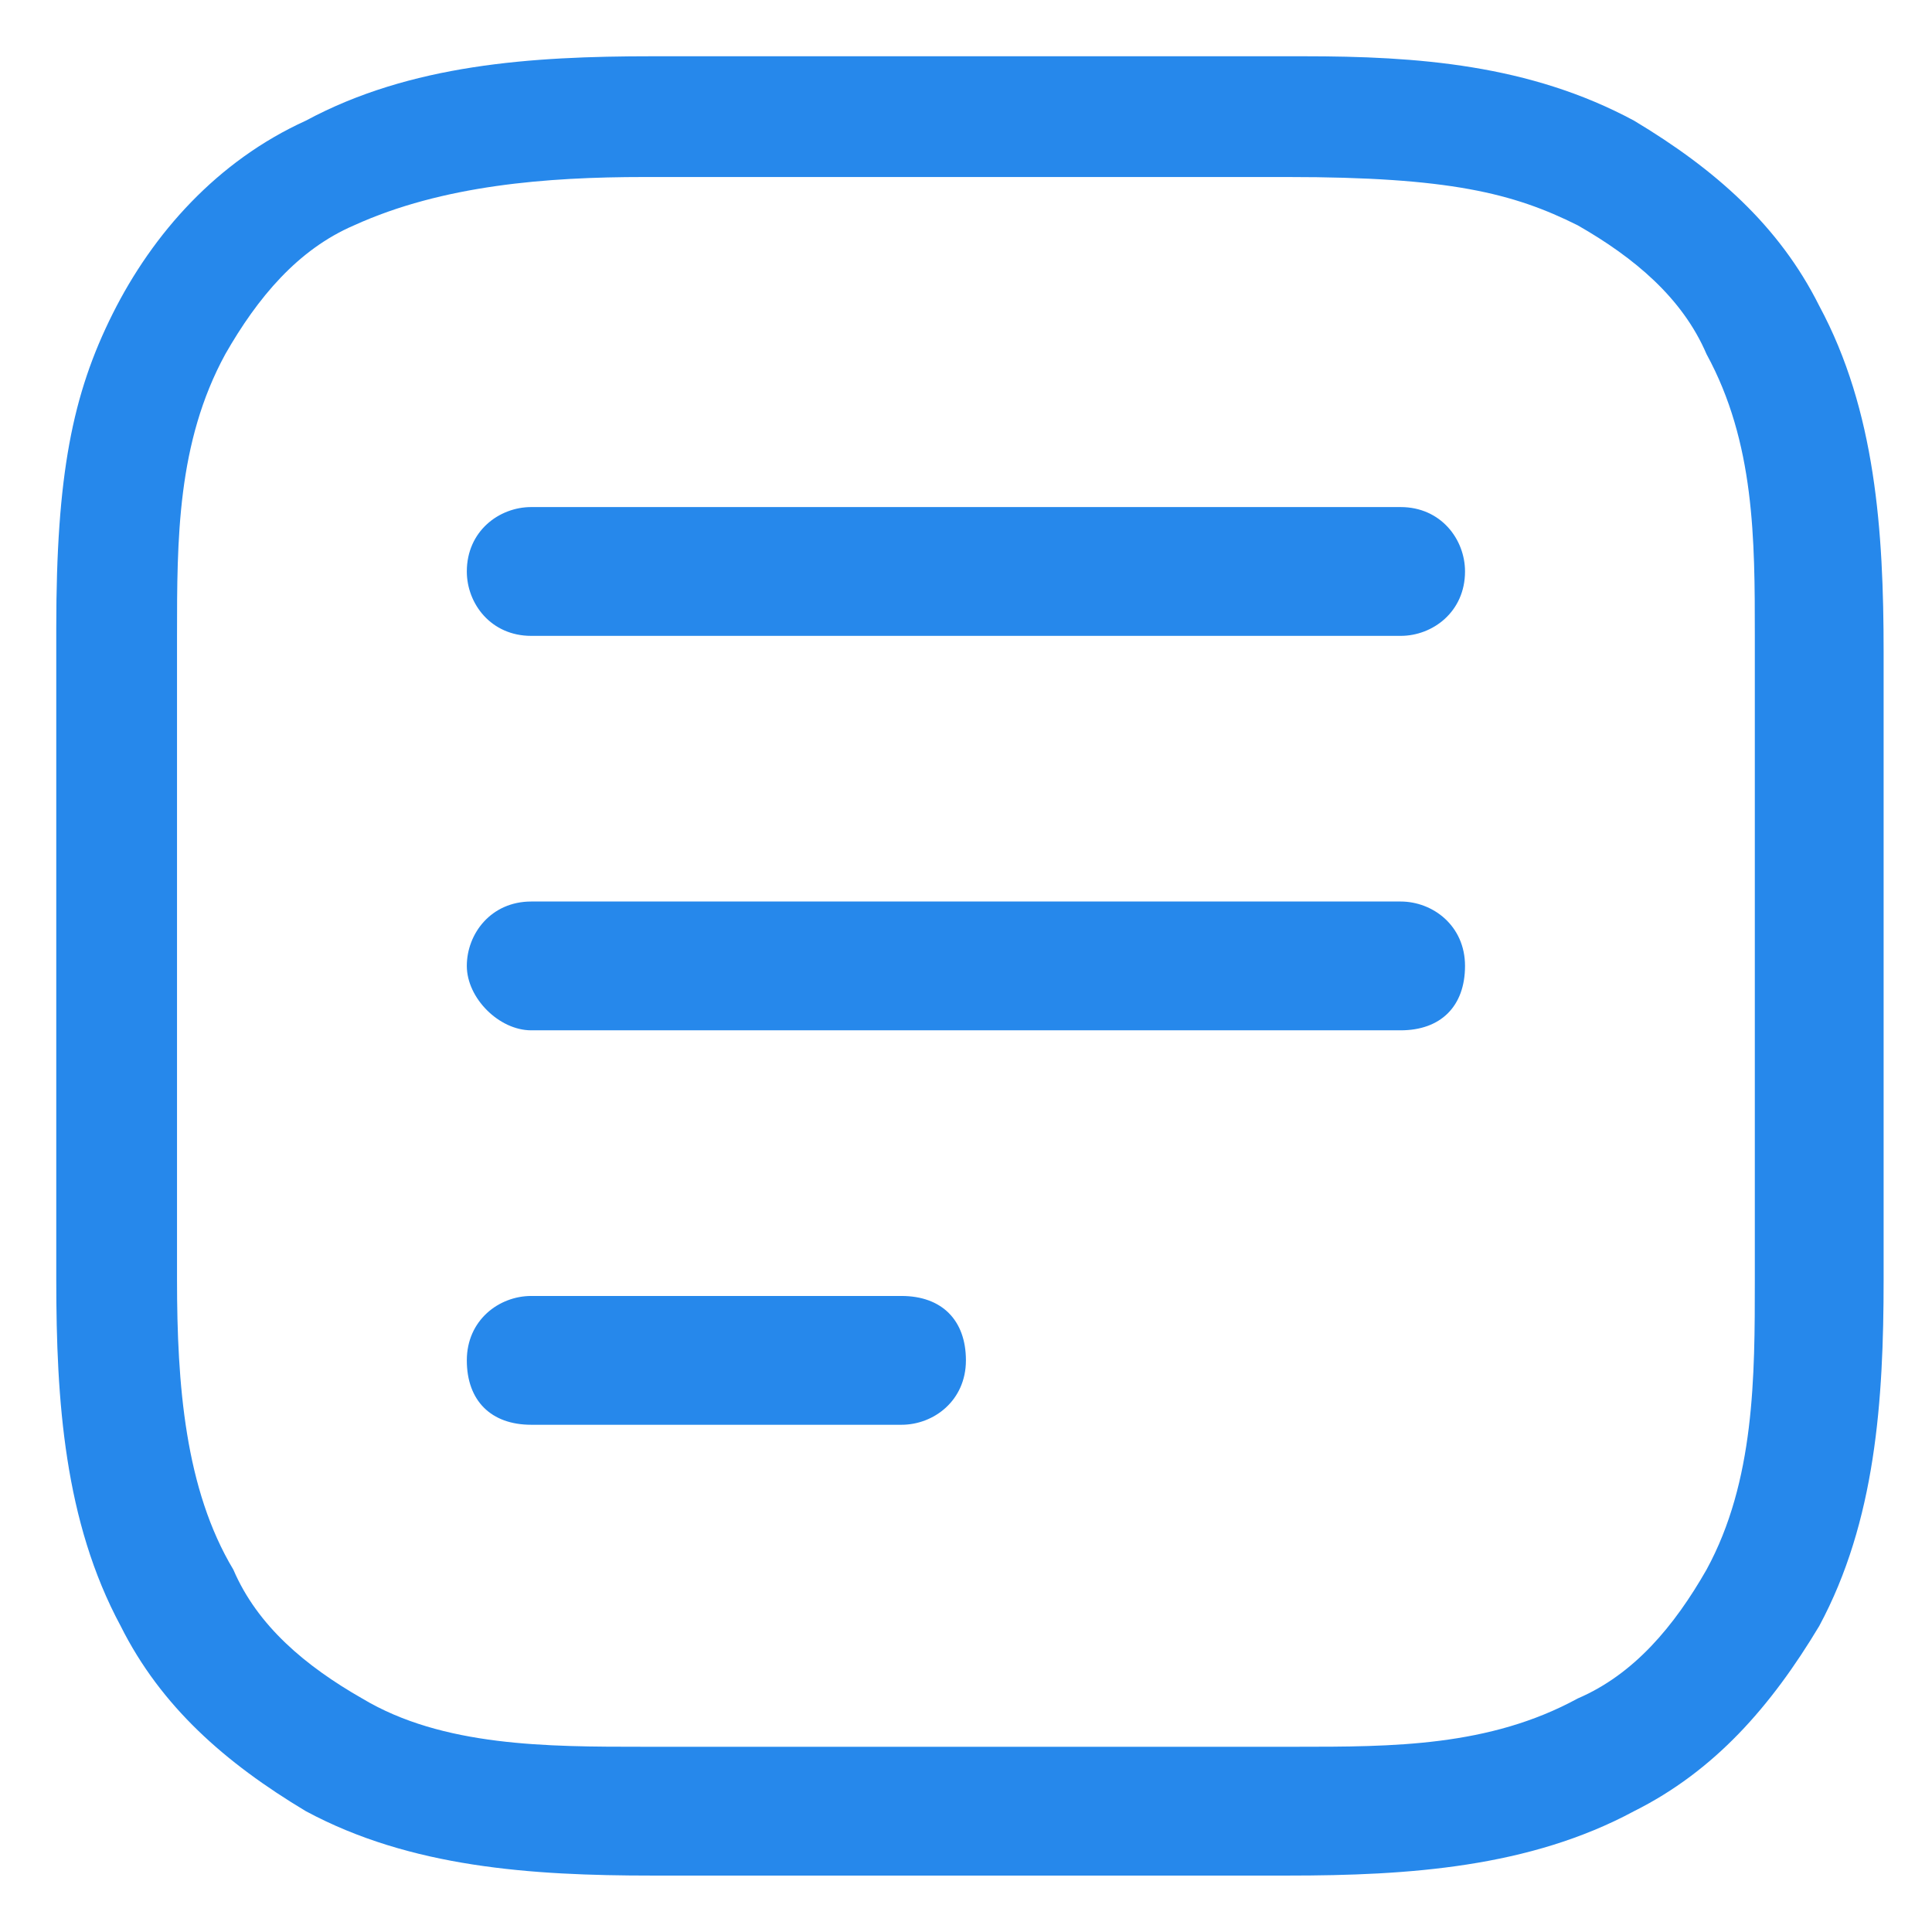 <svg width="24" height="24" viewBox="0 0 24 24" fill="none" xmlns="http://www.w3.org/2000/svg">
<g clip-path="url(#clip0_2612_66020)">
<path fill-rule="evenodd" clip-rule="evenodd" d="M16.199 0.699H8.099C6.599 0.699 5.099 0.799 3.799 1.499C2.699 1.999 1.899 2.899 1.399 3.899C0.899 4.899 0.699 5.899 0.699 7.799V15.899C0.699 17.399 0.799 18.899 1.499 20.199C1.999 21.199 2.799 21.899 3.799 22.499C5.099 23.199 6.599 23.299 8.099 23.299H15.999C17.499 23.299 18.999 23.199 20.299 22.499C21.299 21.999 21.999 21.199 22.599 20.199C23.299 18.899 23.399 17.399 23.399 15.899V8.099C23.399 6.599 23.299 5.099 22.599 3.799C22.099 2.799 21.299 2.099 20.299 1.499C18.999 0.799 17.599 0.699 16.199 0.699ZM2.199 15.899V8.399C2.199 8.199 2.199 8.099 2.199 7.899C2.199 6.699 2.199 5.499 2.799 4.399C3.199 3.699 3.699 3.099 4.399 2.799C5.499 2.299 6.799 2.199 7.999 2.199H8.099H15.999C17.999 2.199 18.799 2.399 19.599 2.799C20.299 3.199 20.899 3.699 21.199 4.399C21.799 5.499 21.799 6.699 21.799 7.899C21.799 8.099 21.799 8.199 21.799 8.399V15.899C21.799 17.099 21.799 18.399 21.199 19.499C20.799 20.199 20.299 20.799 19.599 21.099C18.499 21.699 17.299 21.699 16.099 21.699H7.999C6.799 21.699 5.499 21.699 4.499 21.099C3.799 20.699 3.199 20.199 2.899 19.499C2.299 18.499 2.199 17.199 2.199 15.899ZM6.599 6.299C6.199 6.299 5.799 6.599 5.799 7.099C5.799 7.499 6.099 7.899 6.599 7.899H17.399C17.799 7.899 18.199 7.599 18.199 7.099C18.199 6.699 17.899 6.299 17.399 6.299H6.599ZM5.799 11.999C5.799 11.599 6.099 11.199 6.599 11.199H17.399C17.799 11.199 18.199 11.499 18.199 11.999C18.199 12.499 17.899 12.799 17.399 12.799H6.599C6.199 12.799 5.799 12.399 5.799 11.999ZM6.599 16.099C6.199 16.099 5.799 16.399 5.799 16.899C5.799 17.399 6.099 17.699 6.599 17.699H11.199C11.599 17.699 11.999 17.399 11.999 16.899C11.999 16.399 11.699 16.099 11.199 16.099H6.599Z" fill="#2688EB"/>
</g>
<defs>
<clipPath id="clip0_2612_66020">
<rect width="24" height="24" fill="white"/>
</clipPath>
</defs>
</svg>
